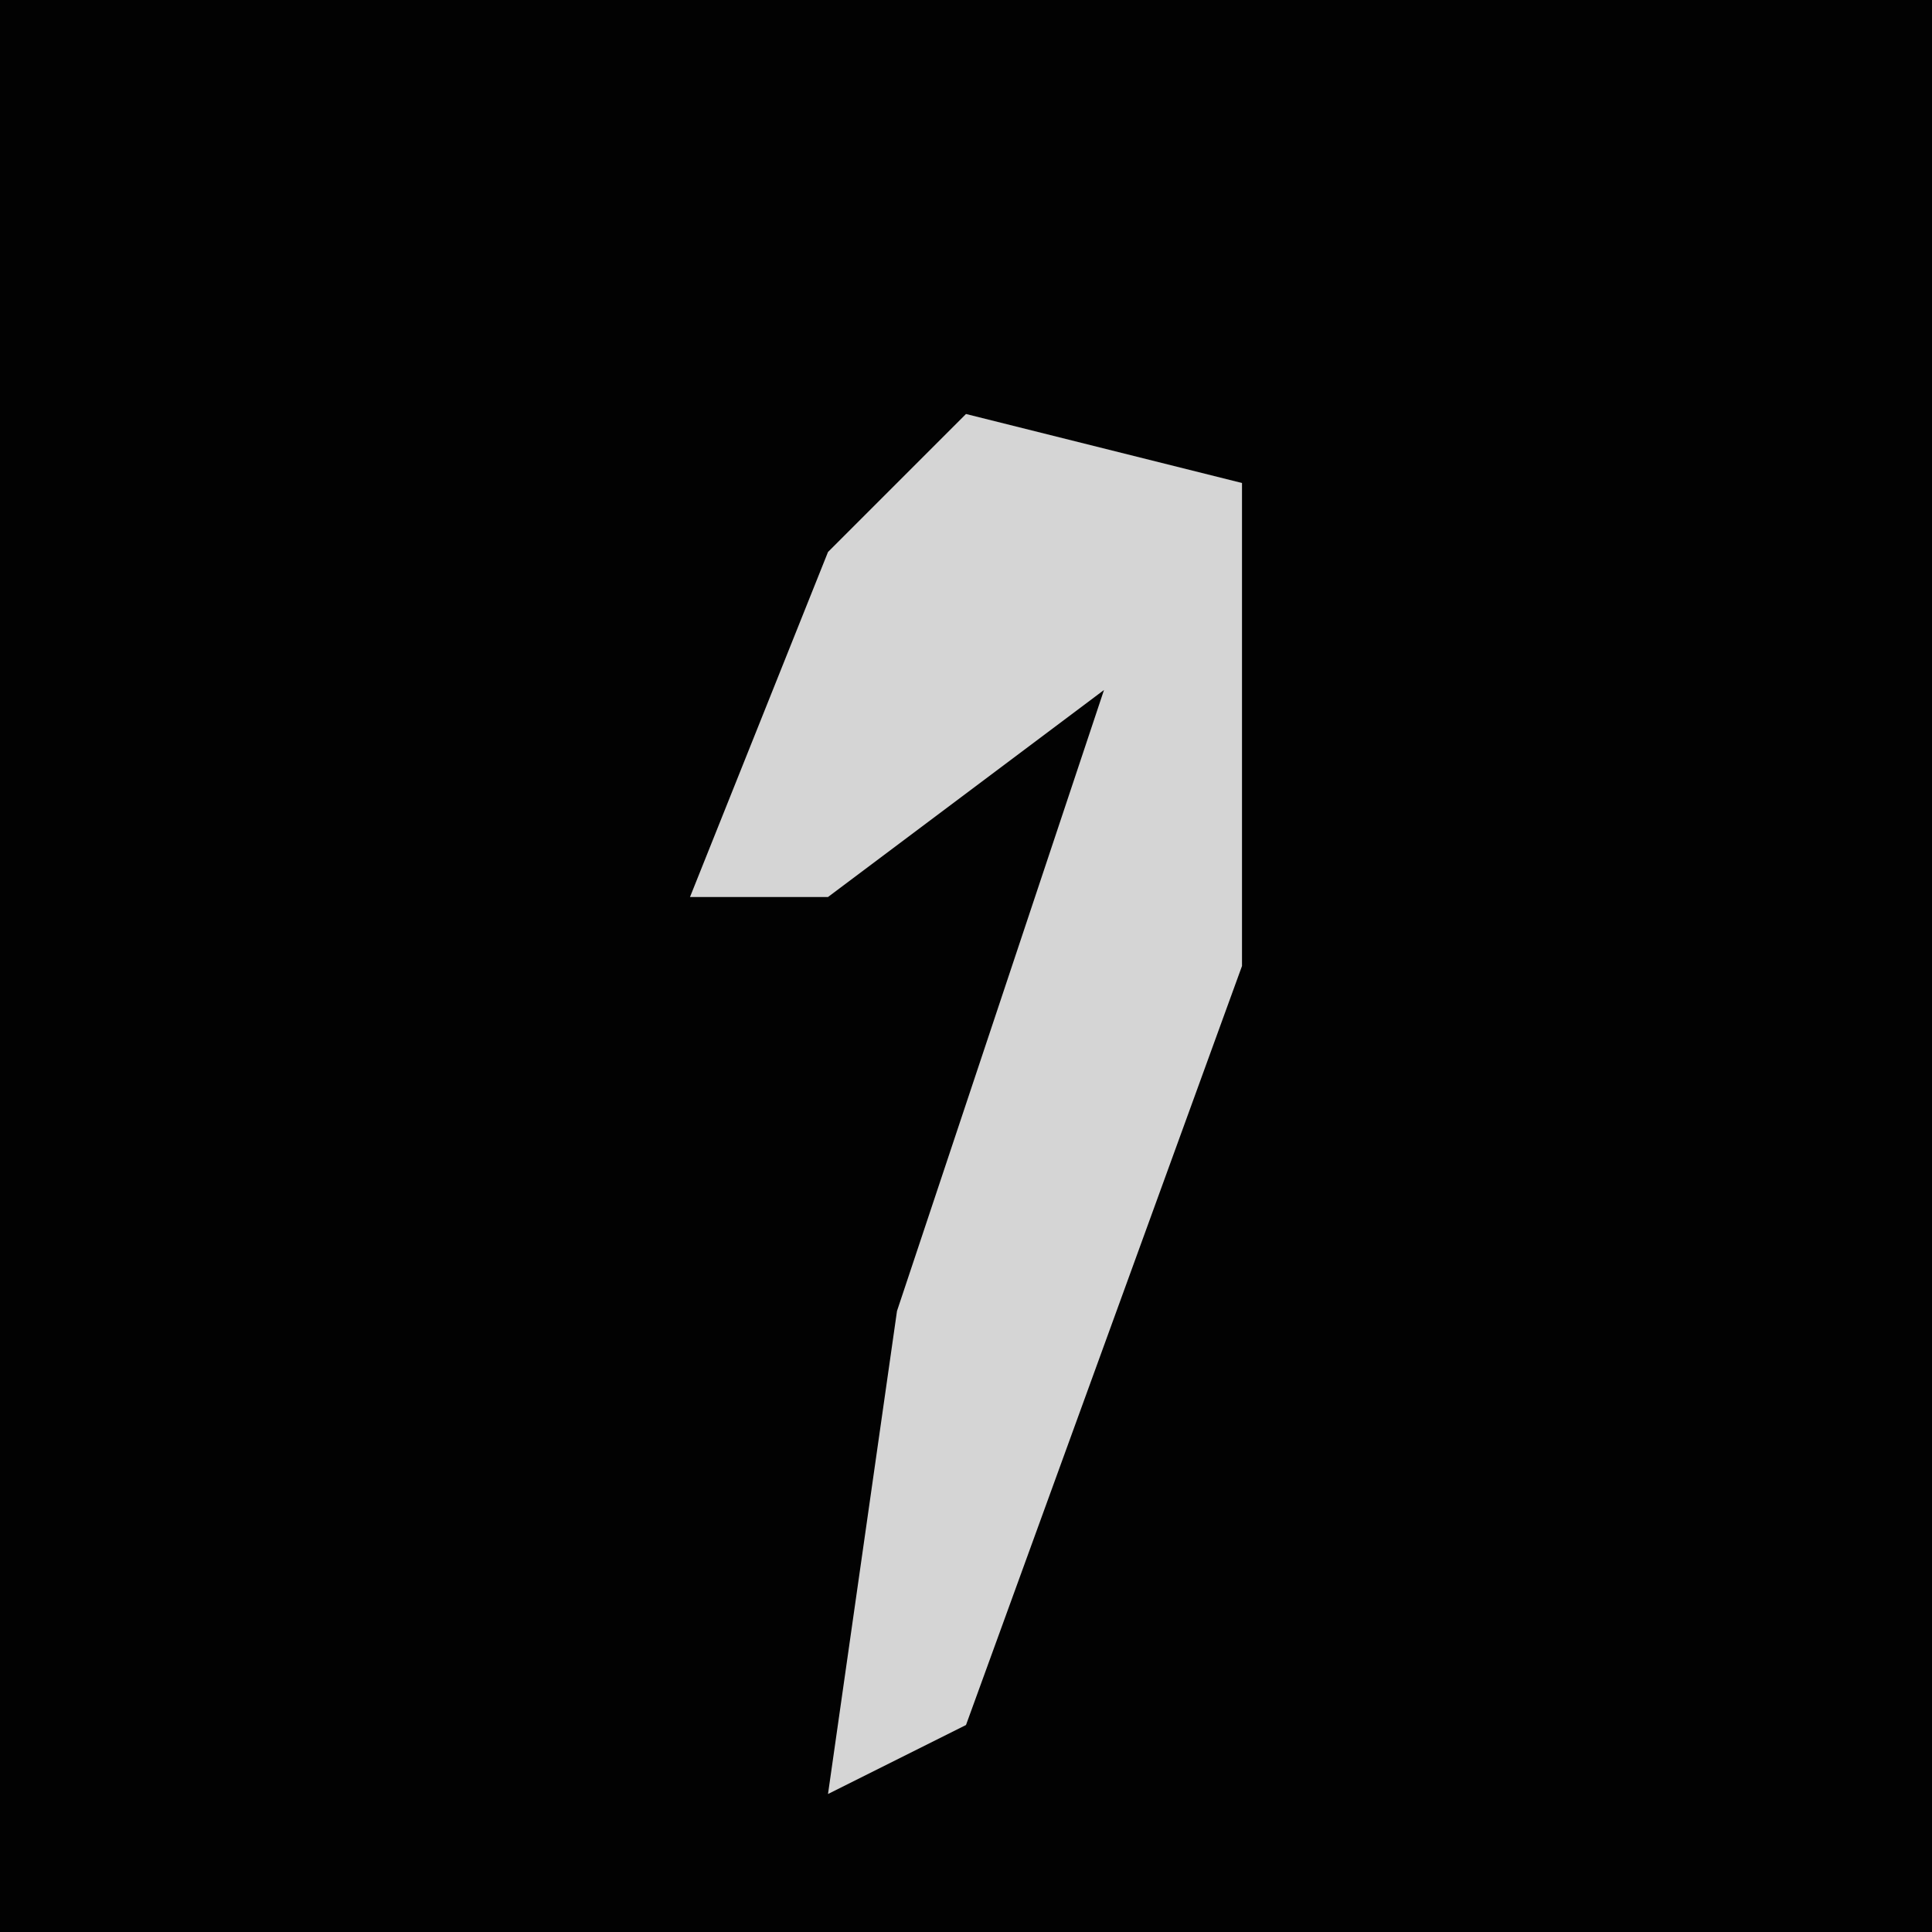 <?xml version="1.0" encoding="UTF-8"?>
<svg version="1.1" xmlns="http://www.w3.org/2000/svg" width="28" height="28">
<path d="M0,0 L28,0 L28,28 L0,28 Z " fill="#020202" transform="translate(0,0)"/>
<path d="M0,0 L4,1 L4,8 L0,19 L-2,20 L-1,13 L2,4 L-2,7 L-4,7 L-2,2 Z " fill="#D5D5D5" transform="translate(14,6)"/>
</svg>
